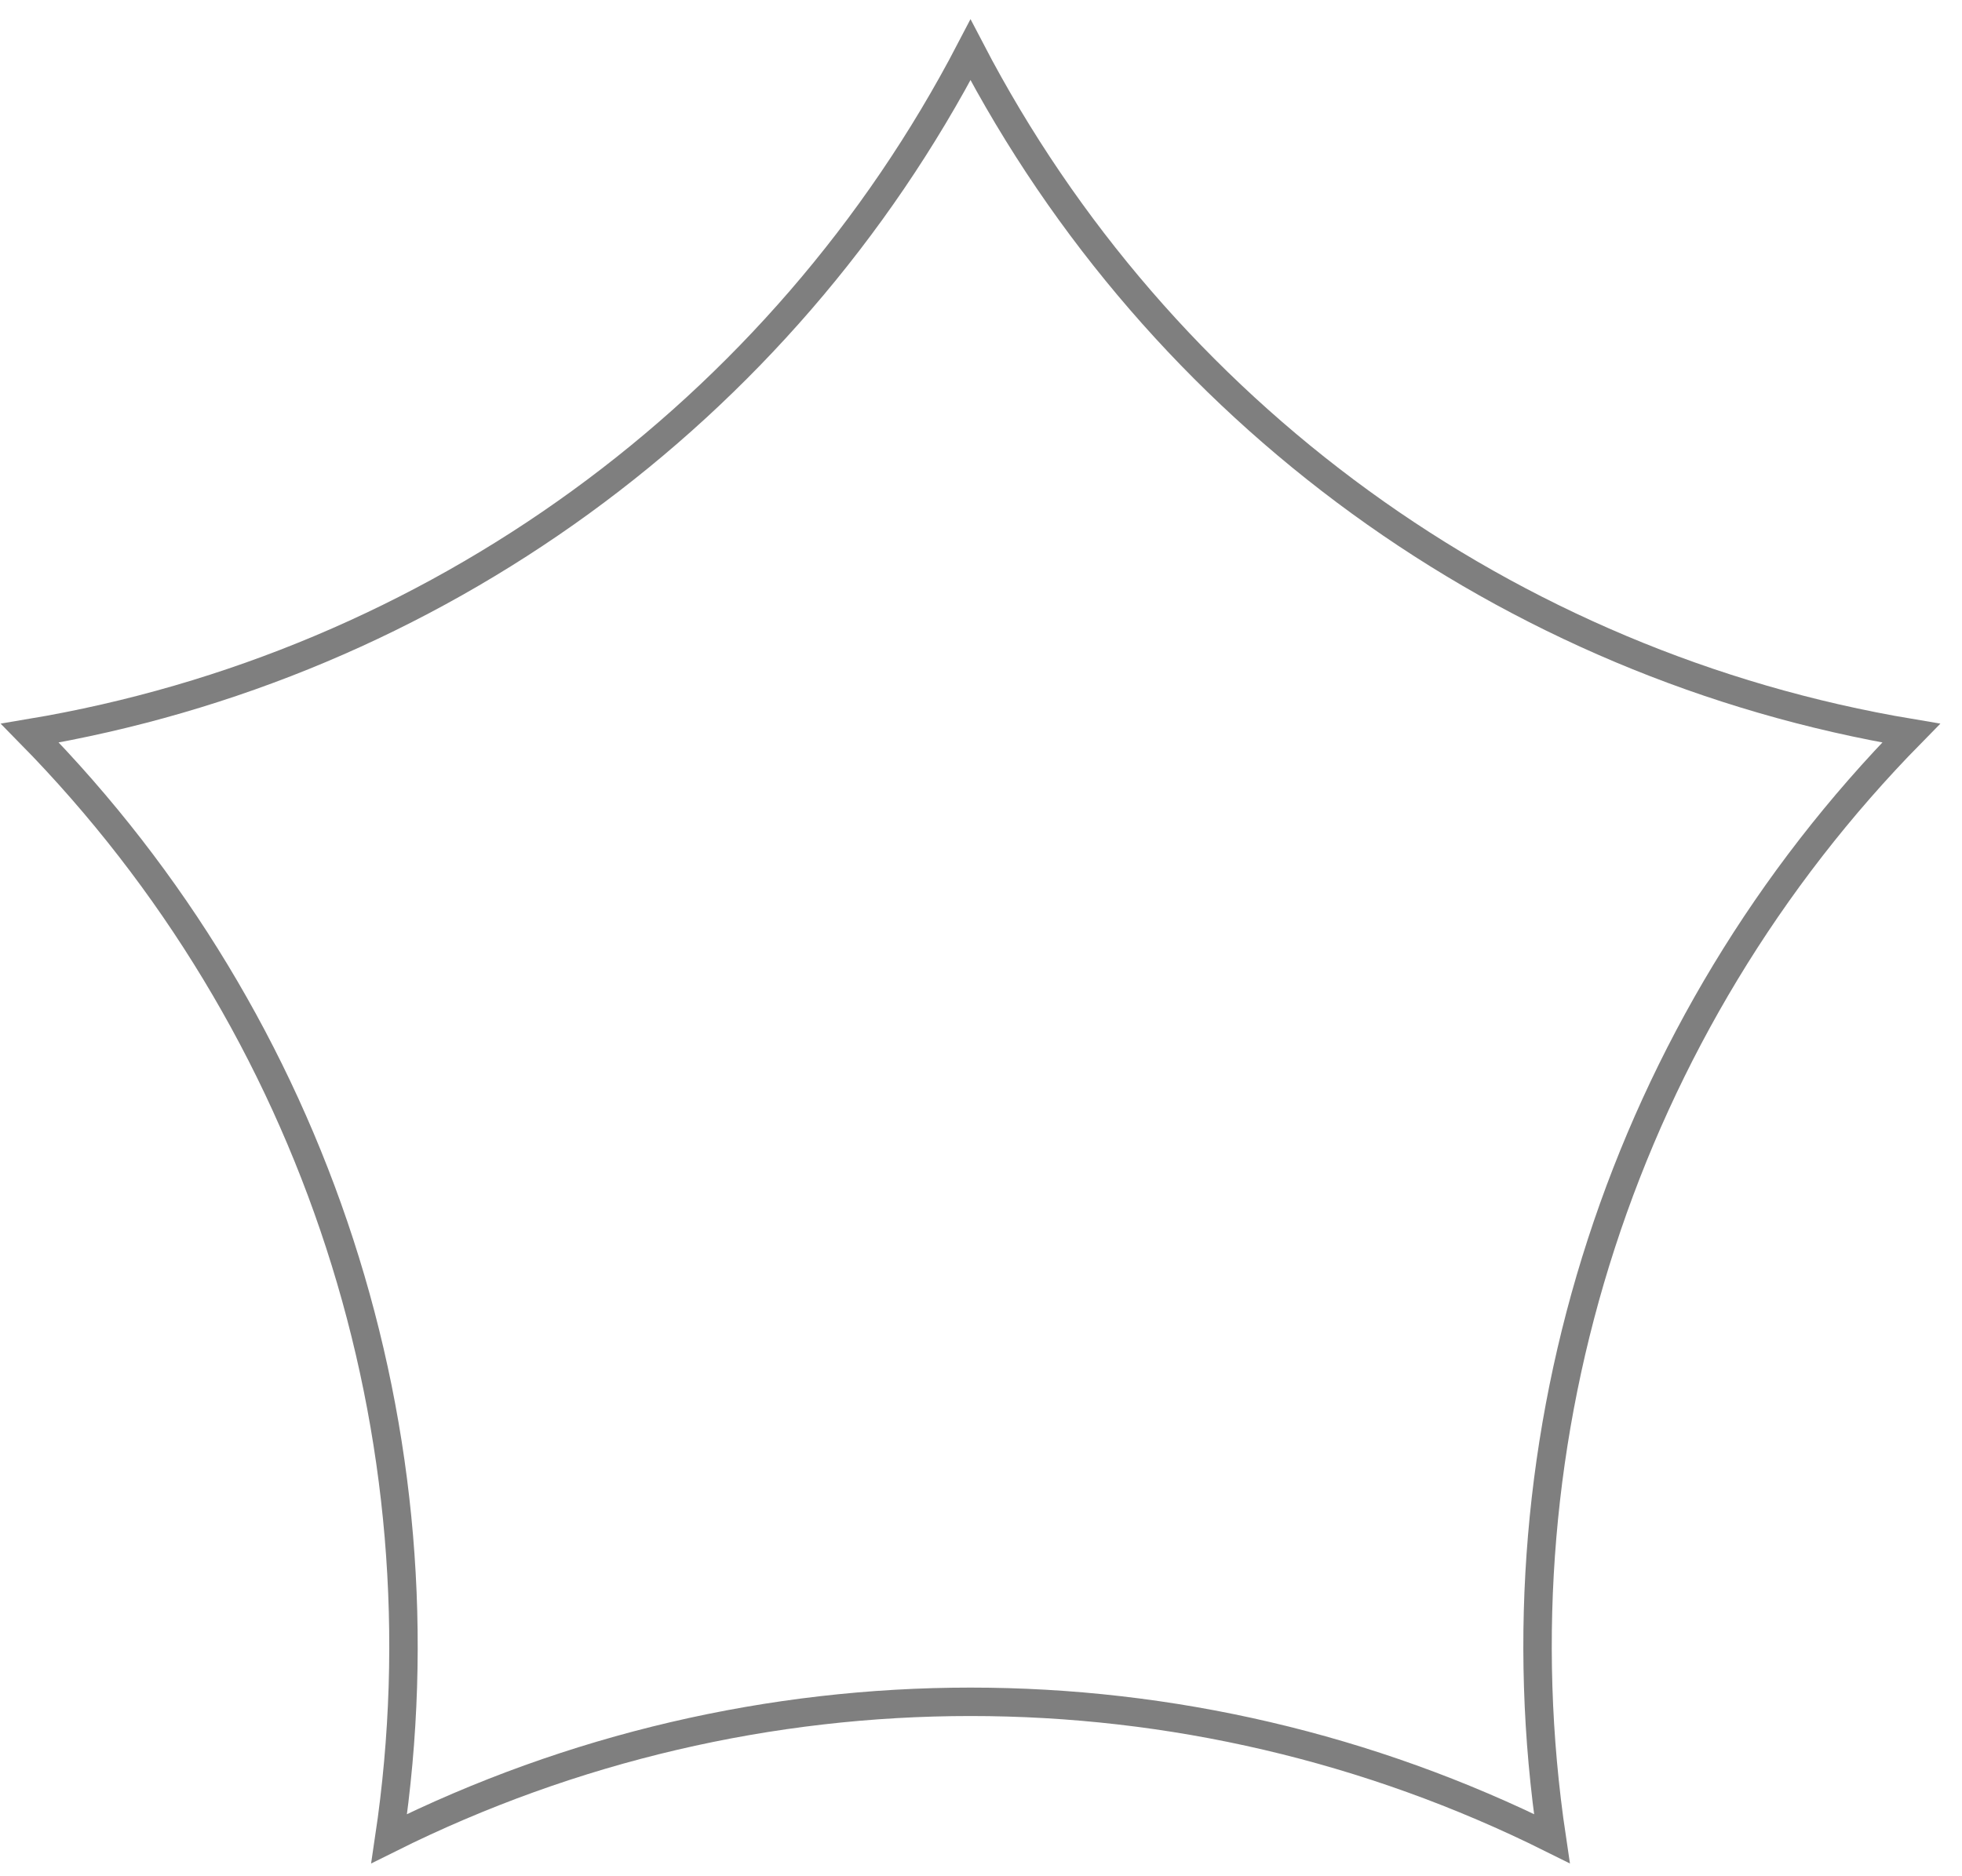 <svg xmlns="http://www.w3.org/2000/svg" width="69" height="66" viewBox="0 0 69 66">
  <path fill="none" stroke="#000" d="M13.687,64.676 C26.559,58.26 41.703,58.26 54.576,64.676 C52.451,50.451 57.13,36.048 67.211,25.789 C53.025,23.414 40.774,14.512 34.131,1.755 C27.489,14.512 15.237,23.414 1.051,25.789 C11.132,36.048 15.812,50.451 13.687,64.676 Z" opacity=".5"/>
</svg>

